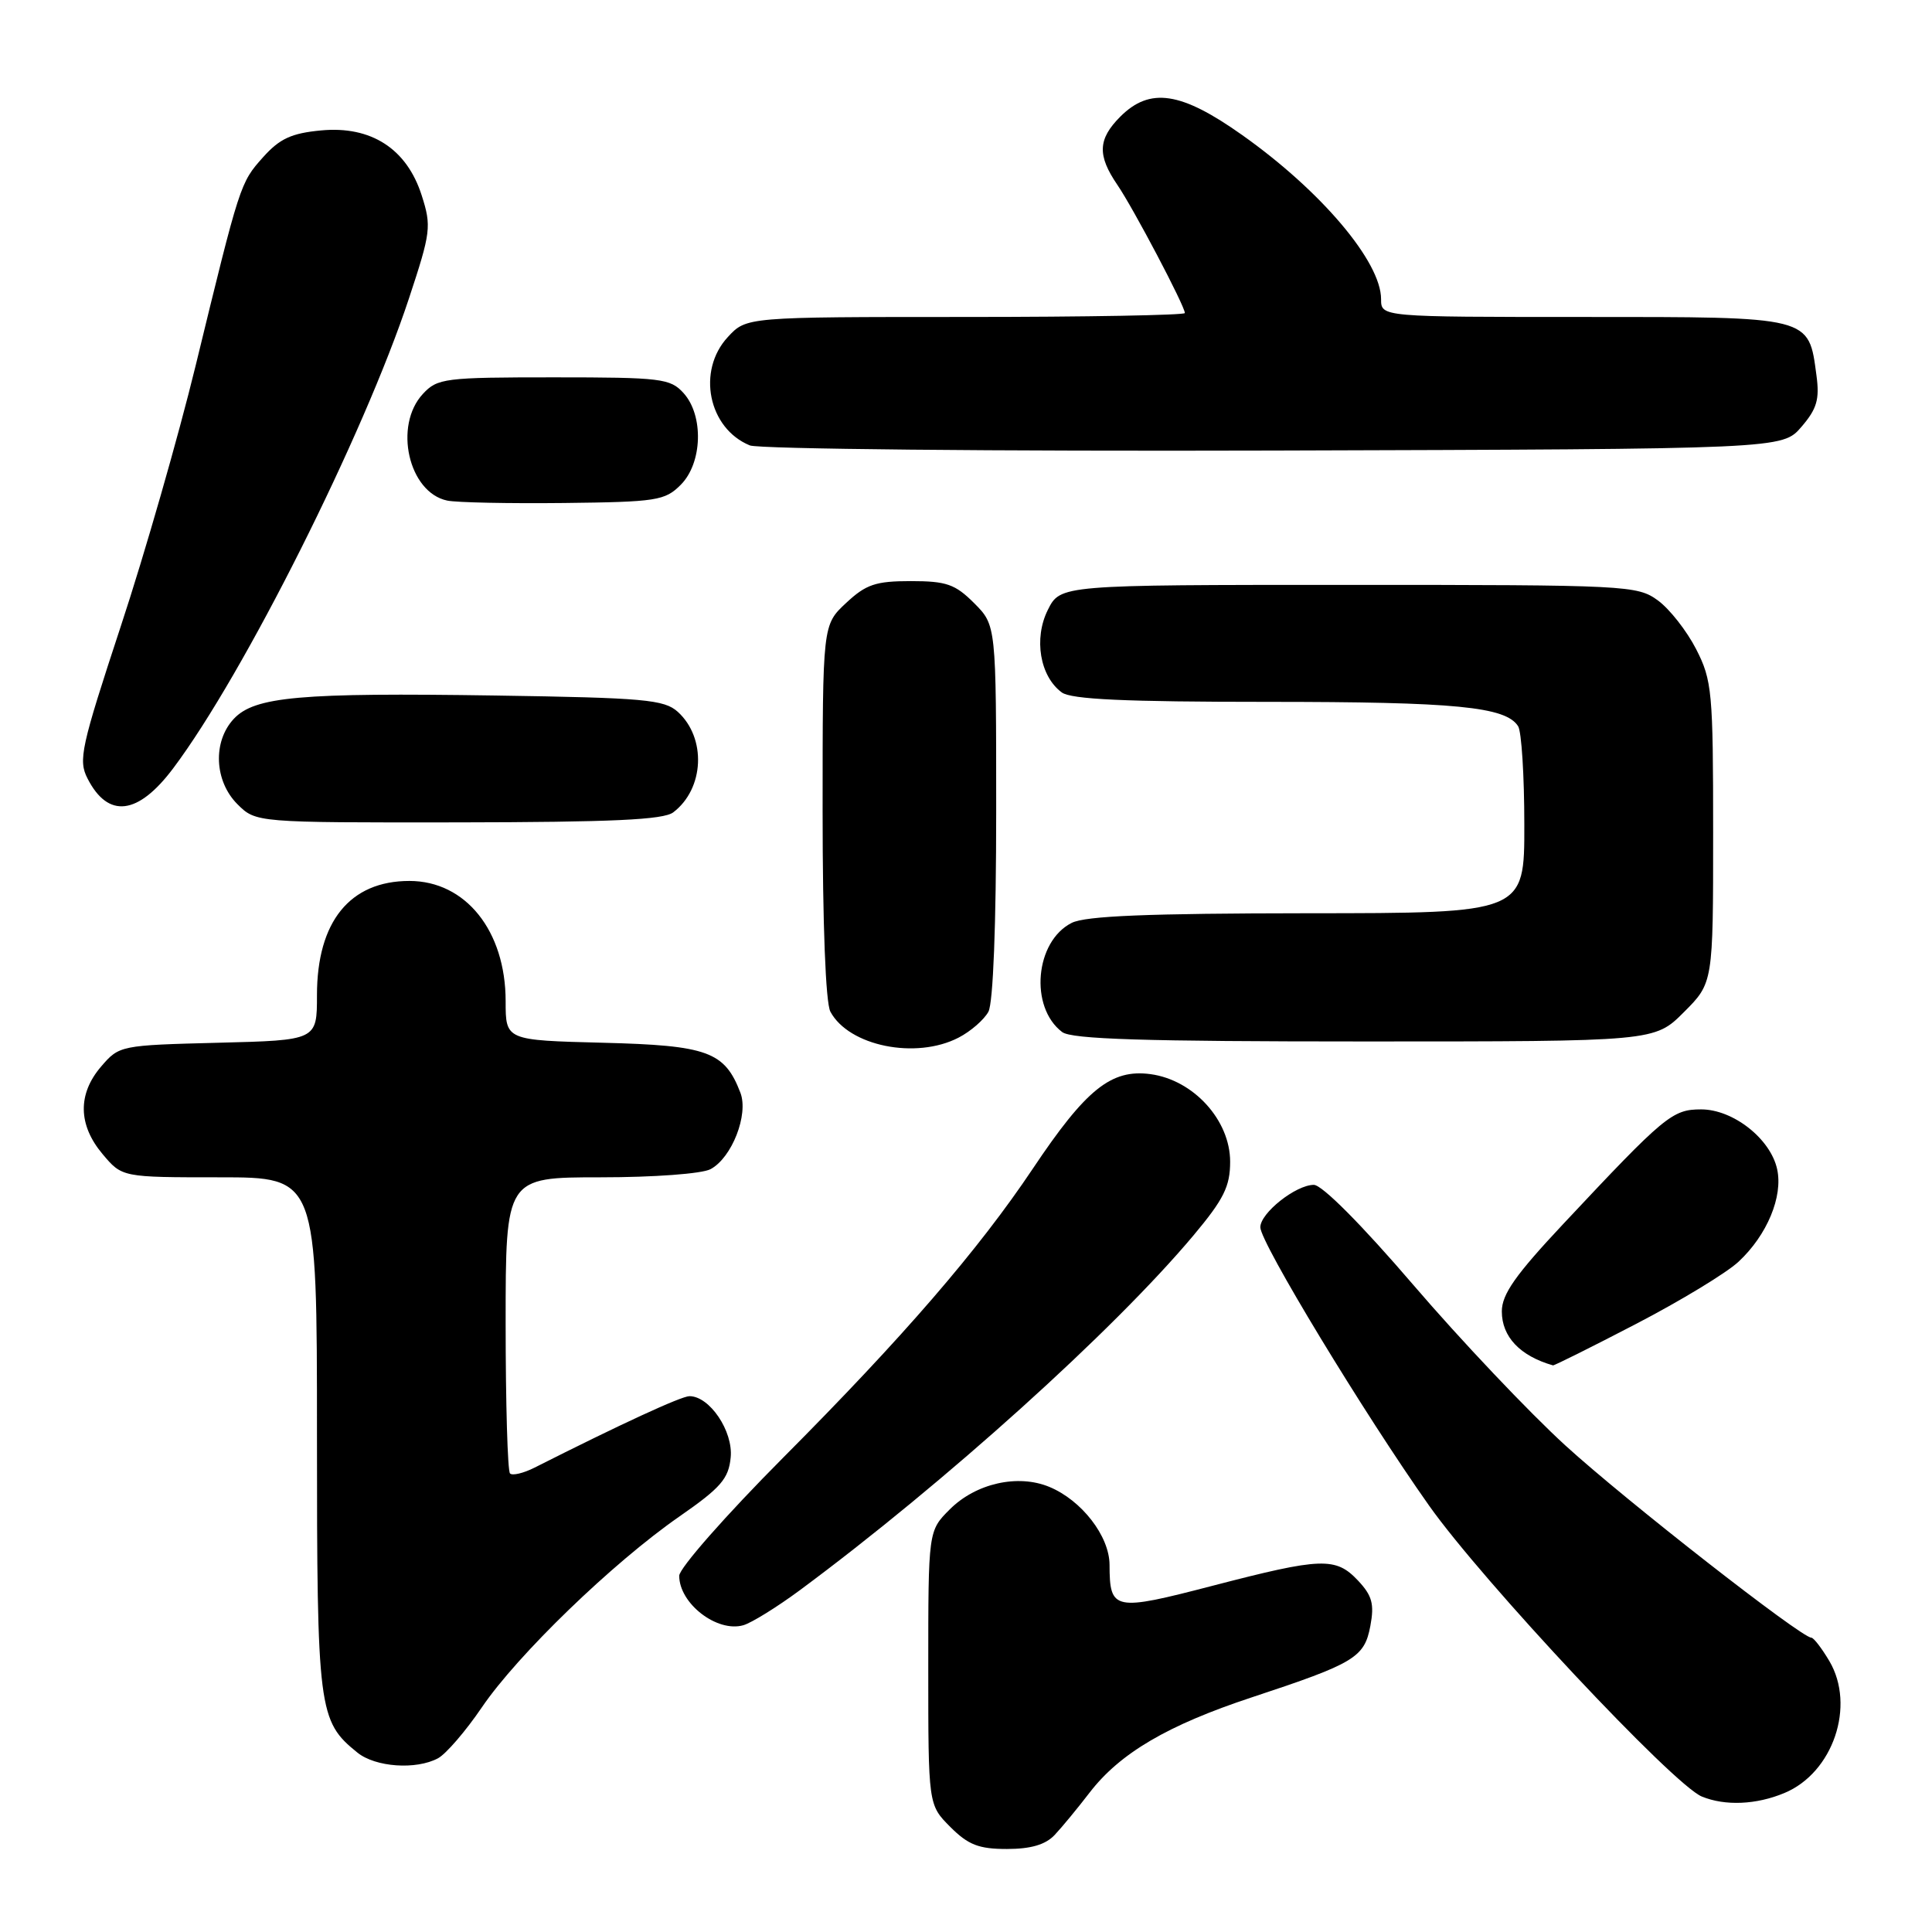 <?xml version="1.0" encoding="UTF-8" standalone="no"?>
<!DOCTYPE svg PUBLIC "-//W3C//DTD SVG 1.1//EN" "http://www.w3.org/Graphics/SVG/1.1/DTD/svg11.dtd" >
<svg xmlns="http://www.w3.org/2000/svg" xmlns:xlink="http://www.w3.org/1999/xlink" version="1.1" viewBox="0 0 256 256">
 <g >
 <path fill="currentColor"
d=" M 139.75 243.14 C 140.71 242.12 142.79 239.60 144.37 237.54 C 148.40 232.30 154.72 228.59 165.89 224.90 C 179.51 220.40 180.79 219.63 181.58 215.44 C 182.12 212.55 181.82 211.43 179.95 209.44 C 176.99 206.30 175.15 206.36 160.72 210.11 C 147.57 213.53 147.04 213.43 147.02 207.33 C 147.00 203.54 143.32 198.79 139.04 197.02 C 134.87 195.29 129.30 196.55 125.85 200.00 C 123.00 202.85 123.00 202.85 123.00 221.00 C 123.00 239.15 123.00 239.15 125.92 242.08 C 128.30 244.46 129.70 245.00 133.42 245.00 C 136.59 245.00 138.54 244.43 139.75 243.14 Z  M 236.45 237.58 C 242.89 234.90 245.90 226.03 242.40 220.10 C 241.39 218.40 240.32 217.00 240.01 217.00 C 238.68 217.00 215.38 198.80 207.43 191.54 C 202.63 187.16 193.57 177.60 187.30 170.29 C 180.45 162.30 175.18 157.00 174.09 157.00 C 171.71 157.00 167.00 160.73 167.00 162.62 C 167.00 164.64 180.75 187.32 189.36 199.50 C 196.44 209.52 221.74 236.51 225.50 238.05 C 228.59 239.32 232.73 239.14 236.45 237.58 Z  M 58.04 232.98 C 59.10 232.41 61.71 229.38 63.85 226.23 C 68.59 219.26 81.18 207.09 90.00 200.96 C 95.52 197.13 96.55 195.94 96.82 193.11 C 97.16 189.64 94.03 185.00 91.36 185.00 C 90.27 185.00 82.23 188.71 70.83 194.47 C 69.36 195.21 67.89 195.56 67.58 195.24 C 67.26 194.93 67.00 185.97 67.00 175.33 C 67.00 156.00 67.00 156.00 79.57 156.00 C 86.65 156.00 93.01 155.53 94.15 154.92 C 96.98 153.41 99.21 147.69 98.11 144.80 C 96.02 139.34 93.77 138.52 79.90 138.17 C 67.00 137.84 67.00 137.84 67.00 132.67 C 67.00 123.35 61.70 116.73 54.25 116.73 C 46.36 116.73 42.00 122.12 42.00 131.87 C 42.00 137.84 42.00 137.84 28.91 138.17 C 15.98 138.50 15.79 138.53 13.41 141.31 C 10.27 144.96 10.34 149.06 13.59 152.92 C 16.18 156.00 16.18 156.00 29.09 156.00 C 42.00 156.00 42.00 156.00 42.00 190.05 C 42.00 226.65 42.18 228.05 47.36 232.23 C 49.75 234.16 55.13 234.54 58.04 232.98 Z  M 106.00 210.70 C 125.16 196.50 147.56 176.31 158.14 163.70 C 162.16 158.90 163.00 157.21 163.00 153.93 C 163.00 148.43 158.15 143.10 152.45 142.33 C 147.24 141.63 143.90 144.32 136.85 154.86 C 129.64 165.63 119.68 177.17 103.75 193.17 C 96.19 200.77 90.00 207.80 90.00 208.80 C 90.00 212.48 95.02 216.35 98.50 215.35 C 99.60 215.03 102.97 212.94 106.00 210.70 Z  M 216.78 175.43 C 222.67 172.37 228.79 168.66 230.37 167.18 C 234.15 163.66 236.28 158.54 235.48 154.92 C 234.60 150.89 229.65 147.00 225.41 147.00 C 221.59 147.00 220.60 147.82 207.14 162.18 C 200.80 168.94 199.00 171.50 199.00 173.77 C 199.00 177.13 201.41 179.67 205.78 180.92 C 205.93 180.96 210.88 178.50 216.78 175.43 Z  M 127.02 137.49 C 128.63 136.66 130.40 135.11 130.97 134.06 C 131.60 132.89 132.00 122.48 132.00 107.49 C 132.00 82.85 132.00 82.85 129.08 79.92 C 126.56 77.40 125.40 77.00 120.68 77.00 C 116.03 77.00 114.75 77.43 112.11 79.90 C 109.00 82.80 109.00 82.80 109.00 107.47 C 109.00 122.40 109.40 132.89 110.03 134.05 C 112.47 138.61 121.36 140.42 127.02 137.49 Z  M 223.12 134.12 C 227.00 130.24 227.00 130.24 227.00 110.33 C 227.00 91.66 226.86 90.15 224.75 86.02 C 223.51 83.60 221.23 80.69 219.68 79.56 C 216.95 77.57 215.64 77.50 178.68 77.50 C 140.50 77.50 140.50 77.50 138.84 80.82 C 136.95 84.61 137.79 89.62 140.69 91.75 C 141.94 92.67 149.07 93.00 167.95 93.00 C 192.89 93.00 199.52 93.64 201.16 96.23 C 201.61 96.93 201.98 102.79 201.98 109.25 C 202.00 121.00 202.00 121.00 173.25 121.01 C 152.13 121.03 143.84 121.36 142.00 122.29 C 137.15 124.74 136.38 133.45 140.74 136.75 C 141.99 137.70 151.61 138.00 180.81 138.00 C 219.24 138.00 219.24 138.00 223.12 134.12 Z  M 89.21 107.64 C 93.33 104.51 93.63 97.79 89.81 94.32 C 88.01 92.70 85.39 92.46 65.67 92.16 C 39.73 91.77 33.73 92.30 30.97 95.26 C 28.17 98.27 28.40 103.49 31.45 106.55 C 33.91 109.00 33.91 109.00 60.70 108.97 C 81.10 108.94 87.91 108.63 89.21 107.64 Z  M 22.96 101.79 C 32.31 89.35 48.21 57.64 54.19 39.54 C 57.09 30.77 57.19 29.99 55.88 25.90 C 53.91 19.72 49.19 16.66 42.56 17.28 C 38.62 17.65 37.06 18.37 34.86 20.83 C 31.82 24.23 31.80 24.31 25.91 48.50 C 23.63 57.85 19.18 73.38 16.00 83.00 C 10.73 99.01 10.35 100.73 11.60 103.16 C 14.33 108.50 18.29 108.02 22.96 101.79 Z  M 90.20 64.24 C 93.08 61.36 93.27 55.06 90.57 52.08 C 88.82 50.15 87.62 50.00 73.38 50.00 C 58.93 50.00 57.96 50.12 56.04 52.19 C 52.12 56.40 54.14 65.26 59.26 66.33 C 60.49 66.59 67.45 66.73 74.73 66.65 C 87.01 66.51 88.11 66.34 90.20 64.24 Z  M 238.69 56.57 C 240.75 54.18 241.12 52.92 240.69 49.74 C 239.64 41.88 240.11 42.00 209.85 42.00 C 183.00 42.00 183.00 42.00 183.00 39.64 C 183.00 34.68 175.06 25.30 164.59 17.89 C 156.49 12.15 152.38 11.53 148.45 15.45 C 145.47 18.44 145.38 20.57 148.06 24.50 C 150.19 27.62 157.00 40.56 157.00 41.48 C 157.00 41.76 143.93 42.00 127.95 42.00 C 98.90 42.00 98.90 42.00 96.45 44.65 C 92.30 49.12 93.85 56.77 99.36 59.02 C 100.54 59.50 131.80 59.81 168.84 59.70 C 236.17 59.50 236.17 59.50 238.69 56.57 Z "/>
</g>
</svg>